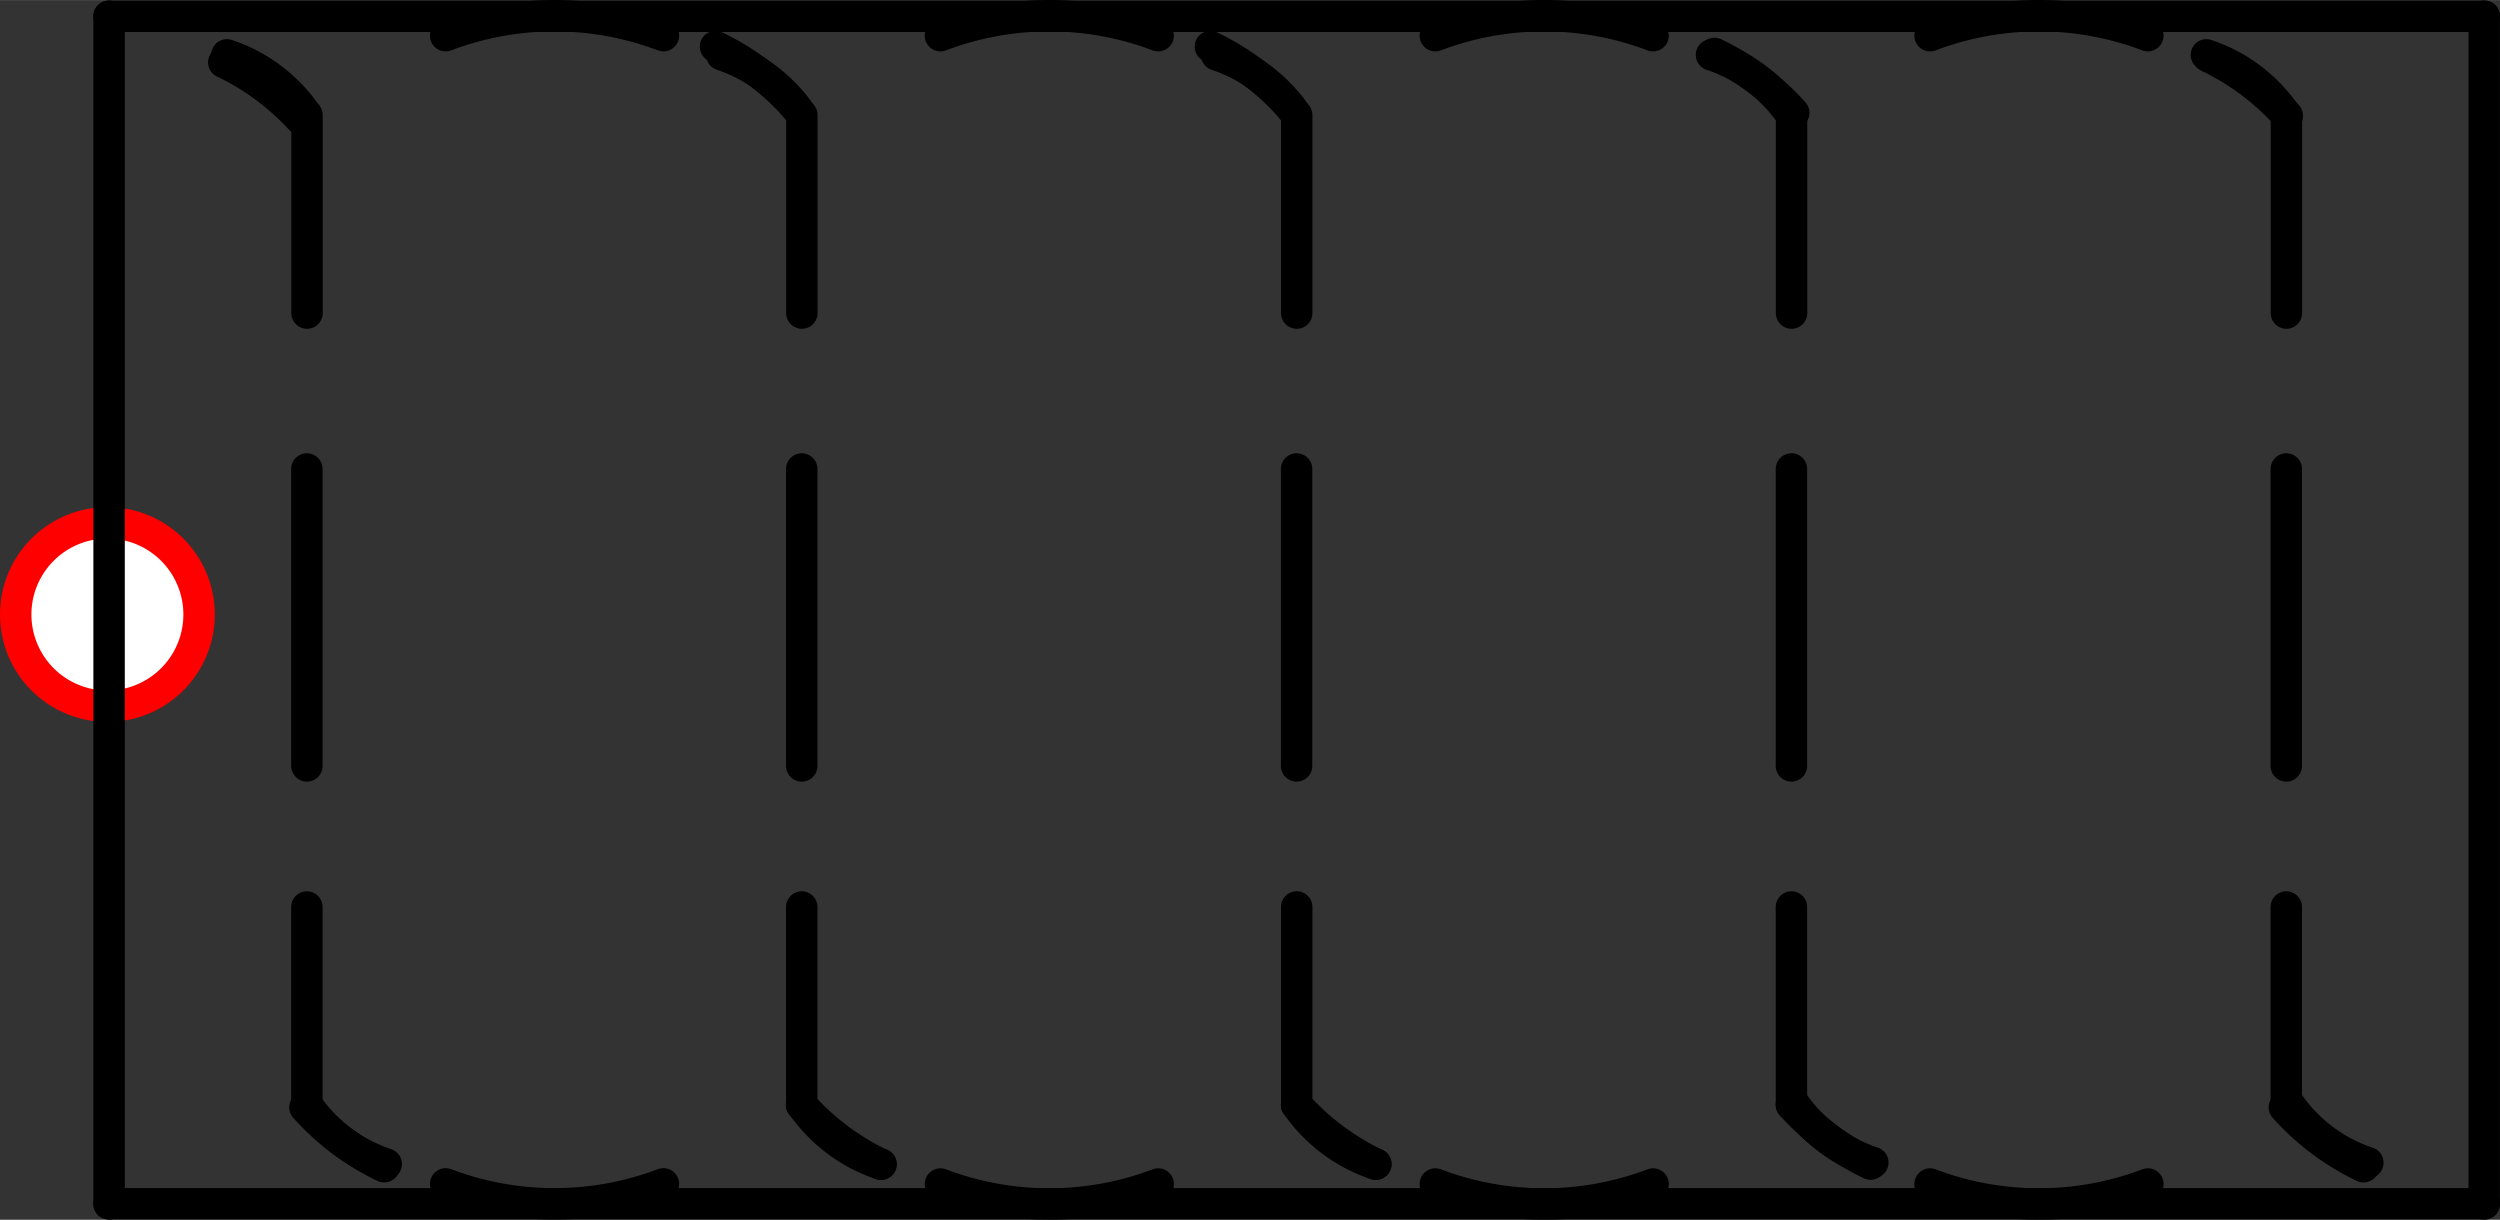 <?xml version="1.0" encoding="UTF-8" standalone="no"?>
<!DOCTYPE svg PUBLIC "-//W3C//DTD SVG 1.1//EN" "http://www.w3.org/Graphics/SVG/1.1/DTD/svg11.dtd">
<!-- Generated by Microsoft Visio, SVG Export PE003A.svg Page-1 -->
<svg xmlns="http://www.w3.org/2000/svg" xmlns:xlink="http://www.w3.org/1999/xlink" xmlns:ev="http://www.w3.org/2001/xml-events"
		xmlns:v="http://schemas.microsoft.com/visio/2003/SVGExtensions/" width="2.486in" height="1.213in"
		viewBox="0 0 179.01 87.335" xml:space="preserve" color-interpolation-filters="sRGB" class="st4">
	<rect x="0" y="0" width="179.01" height="87.335" fill="#333333" stroke="none"/>
	<title>PE003A</title>
	<v:documentProperties v:langID="2057" v:metric="true" v:viewMarkup="false"/>

	<style type="text/css">
	<![CDATA[
		.st1 {fill:#ffffff;stroke:#ff0000;stroke-linecap:round;stroke-linejoin:round;stroke-width:2.25}
		.st2 {stroke:#000000;stroke-linecap:round;stroke-linejoin:round;stroke-width:2.25}
		.st3 {fill:none}
		.st4 {fill:none;fill-rule:evenodd;font-size:12px;overflow:visible;stroke-linecap:square;stroke-miterlimit:3}
	]]>
	</style>

	<g v:mID="0" v:index="1" v:groupContext="foregroundPage">
		<title>Page-1</title>
		<v:pageProperties v:drawingScale="0.0393701" v:pageScale="0.0393701" v:drawingUnits="24" v:shadowOffsetX="8.50394"
				v:shadowOffsetY="-8.50394"/>
		<v:layer v:name="Origo" v:index="0"/>
		<v:layer v:name="Symbol" v:index="1"/>
		<g id="shape1405-1" v:mID="1405" v:groupContext="shape" v:layerMember="0" transform="translate(1.125,-36.773)">
			<title>Circle.1412</title>
			<v:userDefs>
				<v:ud v:nameU="visVersion" v:val="VT0(15):26"/>
				<v:ud v:nameU="visMasterStencil" v:prompt="" v:val="VT4(Basic_M.vssx)"/>
			</v:userDefs>
			<path d="M0 80.77 A6.564 6.564 0 0 1 13.13 80.77 A6.564 6.564 0 1 1 0 80.77 Z" class="st1"/>
		</g>
		<g id="group1422-3" transform="translate(7.806,-1.139)" v:mID="1422" v:groupContext="group" v:layerMember="1">
			<v:userDefs>
				<v:ud v:nameU="SOLSH" v:prompt="" v:val="VT4({13D0FF3B-CF5B-4a46-98AB-14030248EAEF})"/>
				<v:ud v:nameU="DWGEntityType" v:prompt="" v:val="VT4(INSERT)"/>
			</v:userDefs>
			<title>STPE001.2</title>
			<g id="shape1423-4" v:mID="1423" v:groupContext="shape" v:layerMember="1"
					transform="translate(-73.162,55.975) rotate(-90)">
				<title>Sheet.1423</title>
				<v:userDefs>
					<v:ud v:nameU="SOLSH" v:prompt="" v:val="VT4({13D0FF3B-CF5B-4a46-98AB-14030248EAEF})"/>
					<v:ud v:nameU="DWGEntityType" v:prompt="" v:val="VT4(LINE)"/>
					<v:ud v:nameU="DWGOriginalColor" v:prompt="This shapes Original DWG color." v:val="VT4(3)"/>
					<v:ud v:nameU="DWGOriginalLayer" v:prompt="This shapes Original DWG layer." v:val="VT4(26-SYM-035-SP)"/>
				</v:userDefs>
				<path d="M0 87.33 L21.26 87.33" class="st2"/>
			</g>
			<g id="shape1424-7" v:mID="1424" v:groupContext="shape" v:layerMember="1"
					transform="translate(87.335,2.295) rotate(90)">
				<title>Sheet.1424</title>
				<v:userDefs>
					<v:ud v:nameU="SOLSH" v:prompt="" v:val="VT4({13D0FF3B-CF5B-4a46-98AB-14030248EAEF})"/>
					<v:ud v:nameU="DWGEntityType" v:prompt="" v:val="VT4(LINE)"/>
					<v:ud v:nameU="DWGOriginalColor" v:prompt="This shapes Original DWG color." v:val="VT4(3)"/>
					<v:ud v:nameU="DWGOriginalLayer" v:prompt="This shapes Original DWG layer." v:val="VT4(26-SYM-035-SP)"/>
				</v:userDefs>
				<path d="M0 87.33 L85.04 87.33" class="st2"/>
			</g>
			<g id="shape1425-10" v:mID="1425" v:groupContext="shape" v:layerMember="1">
				<title>Sheet.1425</title>
				<v:userDefs>
					<v:ud v:nameU="SOLSH" v:prompt="" v:val="VT4({13D0FF3B-CF5B-4a46-98AB-14030248EAEF})"/>
					<v:ud v:nameU="DWGEntityType" v:prompt="" v:val="VT4(LINE)"/>
					<v:ud v:nameU="DWGOriginalColor" v:prompt="This shapes Original DWG color." v:val="VT4(3)"/>
					<v:ud v:nameU="DWGOriginalLayer" v:prompt="This shapes Original DWG layer." v:val="VT4(26-SYM-035-SP)"/>
				</v:userDefs>
				<path d="M0 87.33 L170.08 87.33" class="st2"/>
			</g>
			<g id="shape1426-13" v:mID="1426" v:groupContext="shape" v:layerMember="1" transform="translate(14.031,-2.653)">
				<title>Sheet.1426</title>
				<v:userDefs>
					<v:ud v:nameU="SOLSH" v:prompt="" v:val="VT4({13D0FF3B-CF5B-4a46-98AB-14030248EAEF})"/>
					<v:ud v:nameU="DWGEntityType" v:prompt="" v:val="VT4(ARC)"/>
					<v:ud v:nameU="DWGOriginalColor" v:prompt="This shapes Original DWG color." v:val="VT4(3)"/>
					<v:ud v:nameU="DWGOriginalLayer" v:prompt="This shapes Original DWG layer." v:val="VT4(26-SYM-035-SP)"/>
				</v:userDefs>
				<path d="M0 83.08 A18.068 18.068 -180 0 0 5.67 87.33 L0 83.08 Z" class="st3"/>
				<path d="M0 83.08 A18.068 18.068 -180 0 0 5.67 87.33" class="st2"/>
			</g>
			<g id="shape1427-16" v:mID="1427" v:groupContext="shape" v:layerMember="1"
					transform="translate(-37.728,55.975) rotate(-90)">
				<title>Sheet.1427</title>
				<v:userDefs>
					<v:ud v:nameU="SOLSH" v:prompt="" v:val="VT4({13D0FF3B-CF5B-4a46-98AB-14030248EAEF})"/>
					<v:ud v:nameU="DWGEntityType" v:prompt="" v:val="VT4(LINE)"/>
					<v:ud v:nameU="DWGOriginalColor" v:prompt="This shapes Original DWG color." v:val="VT4(3)"/>
					<v:ud v:nameU="DWGOriginalLayer" v:prompt="This shapes Original DWG layer." v:val="VT4(26-SYM-035-SP)"/>
				</v:userDefs>
				<path d="M0 87.33 L21.26 87.33" class="st2"/>
			</g>
			<g id="shape1428-19" v:mID="1428" v:groupContext="shape" v:layerMember="1"
					transform="translate(-2.295,55.975) rotate(-90)">
				<title>Sheet.1428</title>
				<v:userDefs>
					<v:ud v:nameU="SOLSH" v:prompt="" v:val="VT4({13D0FF3B-CF5B-4a46-98AB-14030248EAEF})"/>
					<v:ud v:nameU="DWGEntityType" v:prompt="" v:val="VT4(LINE)"/>
					<v:ud v:nameU="DWGOriginalColor" v:prompt="This shapes Original DWG color." v:val="VT4(3)"/>
					<v:ud v:nameU="DWGOriginalLayer" v:prompt="This shapes Original DWG layer." v:val="VT4(26-SYM-035-SP)"/>
				</v:userDefs>
				<path d="M0 87.33 L21.26 87.33" class="st2"/>
			</g>
			<g id="shape1429-22" v:mID="1429" v:groupContext="shape" v:layerMember="1"
					transform="translate(172.374,66.075) rotate(90)">
				<title>Sheet.1429</title>
				<v:userDefs>
					<v:ud v:nameU="SOLSH" v:prompt="" v:val="VT4({13D0FF3B-CF5B-4a46-98AB-14030248EAEF})"/>
					<v:ud v:nameU="DWGEntityType" v:prompt="" v:val="VT4(LINE)"/>
					<v:ud v:nameU="DWGOriginalColor" v:prompt="This shapes Original DWG color." v:val="VT4(3)"/>
					<v:ud v:nameU="DWGOriginalLayer" v:prompt="This shapes Original DWG layer." v:val="VT4(26-SYM-035-SP)"/>
				</v:userDefs>
				<path d="M0 87.33 L14.17 87.33" class="st2"/>
			</g>
			<g id="shape1430-25" v:mID="1430" v:groupContext="shape" v:layerMember="1"
					transform="translate(-37.728,80.248) rotate(-90)">
				<title>Sheet.1430</title>
				<v:userDefs>
					<v:ud v:nameU="SOLSH" v:prompt="" v:val="VT4({13D0FF3B-CF5B-4a46-98AB-14030248EAEF})"/>
					<v:ud v:nameU="DWGEntityType" v:prompt="" v:val="VT4(LINE)"/>
					<v:ud v:nameU="DWGOriginalColor" v:prompt="This shapes Original DWG color." v:val="VT4(3)"/>
					<v:ud v:nameU="DWGOriginalLayer" v:prompt="This shapes Original DWG layer." v:val="VT4(26-SYM-035-SP)"/>
				</v:userDefs>
				<path d="M0 87.33 L14.17 87.33" class="st2"/>
			</g>
			<g id="shape1431-28" v:mID="1431" v:groupContext="shape" v:layerMember="1" transform="translate(49.664,-78.017)">
				<title>Sheet.1431</title>
				<v:userDefs>
					<v:ud v:nameU="SOLSH" v:prompt="" v:val="VT4({13D0FF3B-CF5B-4a46-98AB-14030248EAEF})"/>
					<v:ud v:nameU="DWGEntityType" v:prompt="" v:val="VT4(ARC)"/>
					<v:ud v:nameU="DWGOriginalColor" v:prompt="This shapes Original DWG color." v:val="VT4(3)"/>
					<v:ud v:nameU="DWGOriginalLayer" v:prompt="This shapes Original DWG layer." v:val="VT4(26-SYM-035-SP)"/>
				</v:userDefs>
				<path d="M70.75 87.33 A11.205 11.205 -180 0 0 65.08 83.08 L70.75 87.33 Z" class="st3"/>
				<path d="M70.75 87.33 A11.205 11.205 -180 0 0 65.08 83.08" class="st2"/>
			</g>
			<g id="shape1432-31" v:mID="1432" v:groupContext="shape" v:layerMember="1"
					transform="translate(170.079,89.63) rotate(180)">
				<title>Sheet.1432</title>
				<v:userDefs>
					<v:ud v:nameU="SOLSH" v:prompt="" v:val="VT4({13D0FF3B-CF5B-4a46-98AB-14030248EAEF})"/>
					<v:ud v:nameU="DWGEntityType" v:prompt="" v:val="VT4(LINE)"/>
					<v:ud v:nameU="DWGOriginalColor" v:prompt="This shapes Original DWG color." v:val="VT4(3)"/>
					<v:ud v:nameU="DWGOriginalLayer" v:prompt="This shapes Original DWG layer." v:val="VT4(26-SYM-035-SP)"/>
				</v:userDefs>
				<path d="M0 87.33 L170.08 87.33" class="st2"/>
			</g>
			<g id="shape1433-34" v:mID="1433" v:groupContext="shape" v:layerMember="1" transform="translate(14.232,-78.017)">
				<title>Sheet.1433</title>
				<v:userDefs>
					<v:ud v:nameU="SOLSH" v:prompt="" v:val="VT4({13D0FF3B-CF5B-4a46-98AB-14030248EAEF})"/>
					<v:ud v:nameU="DWGEntityType" v:prompt="" v:val="VT4(ARC)"/>
					<v:ud v:nameU="DWGOriginalColor" v:prompt="This shapes Original DWG color." v:val="VT4(3)"/>
					<v:ud v:nameU="DWGOriginalLayer" v:prompt="This shapes Original DWG layer." v:val="VT4(26-SYM-035-SP)"/>
				</v:userDefs>
				<path d="M141.61 87.33 A11.205 11.205 -180 0 0 135.95 83.08 L141.61 87.33 Z" class="st3"/>
				<path d="M141.61 87.33 A11.205 11.205 -180 0 0 135.95 83.08" class="st2"/>
			</g>
			<g id="shape1434-37" v:mID="1434" v:groupContext="shape" v:layerMember="1" transform="translate(43.427,-78.61)">
				<title>Sheet.1434</title>
				<v:userDefs>
					<v:ud v:nameU="SOLSH" v:prompt="" v:val="VT4({13D0FF3B-CF5B-4a46-98AB-14030248EAEF})"/>
					<v:ud v:nameU="DWGEntityType" v:prompt="" v:val="VT4(ARC)"/>
					<v:ud v:nameU="DWGOriginalColor" v:prompt="This shapes Original DWG color." v:val="VT4(3)"/>
					<v:ud v:nameU="DWGOriginalLayer" v:prompt="This shapes Original DWG layer." v:val="VT4(26-SYM-035-SP)"/>
				</v:userDefs>
				<path d="M5.67 87.33 A18.068 18.068 -180 0 0 0 83.08 L5.67 87.33 Z" class="st3"/>
				<path d="M5.67 87.33 A18.068 18.068 -180 0 0 0 83.08" class="st2"/>
			</g>
			<g id="shape1435-40" v:mID="1435" v:groupContext="shape" v:layerMember="1"
					transform="translate(136.941,9.382) rotate(90)">
				<title>Sheet.1435</title>
				<v:userDefs>
					<v:ud v:nameU="SOLSH" v:prompt="" v:val="VT4({13D0FF3B-CF5B-4a46-98AB-14030248EAEF})"/>
					<v:ud v:nameU="DWGEntityType" v:prompt="" v:val="VT4(LINE)"/>
					<v:ud v:nameU="DWGOriginalColor" v:prompt="This shapes Original DWG color." v:val="VT4(3)"/>
					<v:ud v:nameU="DWGOriginalLayer" v:prompt="This shapes Original DWG layer." v:val="VT4(26-SYM-035-SP)"/>
				</v:userDefs>
				<path d="M0 87.33 L14.17 87.33" class="st2"/>
			</g>
			<g id="shape1436-43" v:mID="1436" v:groupContext="shape" v:layerMember="1" transform="translate(24.087,-83.642)">
				<title>Sheet.1436</title>
				<v:userDefs>
					<v:ud v:nameU="SOLSH" v:prompt="" v:val="VT4({13D0FF3B-CF5B-4a46-98AB-14030248EAEF})"/>
					<v:ud v:nameU="DWGEntityType" v:prompt="" v:val="VT4(ARC)"/>
					<v:ud v:nameU="DWGOriginalColor" v:prompt="This shapes Original DWG color." v:val="VT4(3)"/>
					<v:ud v:nameU="DWGOriginalLayer" v:prompt="This shapes Original DWG layer." v:val="VT4(26-SYM-035-SP)"/>
				</v:userDefs>
				<path d="M121.9 87.33 A21.98 21.98 -180 0 0 106.31 87.33 L121.9 87.33 Z" class="st3"/>
				<path d="M121.9 87.33 A21.98 21.98 -180 0 0 106.31 87.33" class="st2"/>
			</g>
			<g id="shape1437-46" v:mID="1437" v:groupContext="shape" v:layerMember="1"
					transform="translate(82.744,87.335) rotate(-90)">
				<title>Sheet.1437</title>
				<v:userDefs>
					<v:ud v:nameU="SOLSH" v:prompt="" v:val="VT4({13D0FF3B-CF5B-4a46-98AB-14030248EAEF})"/>
					<v:ud v:nameU="DWGEntityType" v:prompt="" v:val="VT4(LINE)"/>
					<v:ud v:nameU="DWGOriginalColor" v:prompt="This shapes Original DWG color." v:val="VT4(3)"/>
					<v:ud v:nameU="DWGOriginalLayer" v:prompt="This shapes Original DWG layer." v:val="VT4(26-SYM-035-SP)"/>
				</v:userDefs>
				<path d="M0 87.33 L85.04 87.33" class="st2"/>
			</g>
			<g id="shape1438-49" v:mID="1438" v:groupContext="shape" v:layerMember="1"
					transform="translate(68.571,55.975) rotate(-90)">
				<title>Sheet.1438</title>
				<v:userDefs>
					<v:ud v:nameU="SOLSH" v:prompt="" v:val="VT4({13D0FF3B-CF5B-4a46-98AB-14030248EAEF})"/>
					<v:ud v:nameU="DWGEntityType" v:prompt="" v:val="VT4(LINE)"/>
					<v:ud v:nameU="DWGOriginalColor" v:prompt="This shapes Original DWG color." v:val="VT4(3)"/>
					<v:ud v:nameU="DWGOriginalLayer" v:prompt="This shapes Original DWG layer." v:val="VT4(26-SYM-035-SP)"/>
				</v:userDefs>
				<path d="M0 87.33 L21.26 87.33" class="st2"/>
			</g>
			<g id="shape1439-52" v:mID="1439" v:groupContext="shape" v:layerMember="1" transform="translate(155.964,-78.017)">
				<title>Sheet.1439</title>
				<v:userDefs>
					<v:ud v:nameU="SOLSH" v:prompt="" v:val="VT4({13D0FF3B-CF5B-4a46-98AB-14030248EAEF})"/>
					<v:ud v:nameU="DWGEntityType" v:prompt="" v:val="VT4(ARC)"/>
					<v:ud v:nameU="DWGOriginalColor" v:prompt="This shapes Original DWG color." v:val="VT4(3)"/>
					<v:ud v:nameU="DWGOriginalLayer" v:prompt="This shapes Original DWG layer." v:val="VT4(26-SYM-035-SP)"/>
				</v:userDefs>
				<path d="M-141.85 87.33 A11.205 11.205 -180 0 0 -147.52 83.08 L-141.85 87.33 Z" class="st3"/>
				<path d="M-141.85 87.33 A11.205 11.205 -180 0 0 -147.52 83.08" class="st2"/>
			</g>
			<g id="shape1440-55" v:mID="1440" v:groupContext="shape" v:layerMember="1"
					transform="translate(207.807,9.382) rotate(90)">
				<title>Sheet.1440</title>
				<v:userDefs>
					<v:ud v:nameU="SOLSH" v:prompt="" v:val="VT4({13D0FF3B-CF5B-4a46-98AB-14030248EAEF})"/>
					<v:ud v:nameU="DWGEntityType" v:prompt="" v:val="VT4(LINE)"/>
					<v:ud v:nameU="DWGOriginalColor" v:prompt="This shapes Original DWG color." v:val="VT4(3)"/>
					<v:ud v:nameU="DWGOriginalLayer" v:prompt="This shapes Original DWG layer." v:val="VT4(26-SYM-035-SP)"/>
				</v:userDefs>
				<path d="M0 87.33 L14.17 87.33" class="st2"/>
			</g>
			<g id="shape1441-58" v:mID="1441" v:groupContext="shape" v:layerMember="1"
					transform="translate(33.138,55.975) rotate(-90)">
				<title>Sheet.1441</title>
				<v:userDefs>
					<v:ud v:nameU="SOLSH" v:prompt="" v:val="VT4({13D0FF3B-CF5B-4a46-98AB-14030248EAEF})"/>
					<v:ud v:nameU="DWGEntityType" v:prompt="" v:val="VT4(LINE)"/>
					<v:ud v:nameU="DWGOriginalColor" v:prompt="This shapes Original DWG color." v:val="VT4(3)"/>
					<v:ud v:nameU="DWGOriginalLayer" v:prompt="This shapes Original DWG layer." v:val="VT4(26-SYM-035-SP)"/>
				</v:userDefs>
				<path d="M0 87.33 L21.26 87.33" class="st2"/>
			</g>
			<g id="shape1442-61" v:mID="1442" v:groupContext="shape" v:layerMember="1" transform="translate(114.796,-2.832)">
				<title>Sheet.1442</title>
				<v:userDefs>
					<v:ud v:nameU="SOLSH" v:prompt="" v:val="VT4({13D0FF3B-CF5B-4a46-98AB-14030248EAEF})"/>
					<v:ud v:nameU="DWGEntityType" v:prompt="" v:val="VT4(ARC)"/>
					<v:ud v:nameU="DWGOriginalColor" v:prompt="This shapes Original DWG color." v:val="VT4(3)"/>
					<v:ud v:nameU="DWGOriginalLayer" v:prompt="This shapes Original DWG layer." v:val="VT4(26-SYM-035-SP)"/>
				</v:userDefs>
				<path d="M-65.18 83.08 A11.205 11.205 -180 0 0 -59.51 87.33 L-65.18 83.08 Z" class="st3"/>
				<path d="M-65.18 83.08 A11.205 11.205 -180 0 0 -59.51 87.33" class="st2"/>
			</g>
			<g id="shape1443-64" v:mID="1443" v:groupContext="shape" v:layerMember="1" transform="translate(150.229,-2.843)">
				<title>Sheet.1443</title>
				<v:userDefs>
					<v:ud v:nameU="SOLSH" v:prompt="" v:val="VT4({13D0FF3B-CF5B-4a46-98AB-14030248EAEF})"/>
					<v:ud v:nameU="DWGEntityType" v:prompt="" v:val="VT4(ARC)"/>
					<v:ud v:nameU="DWGOriginalColor" v:prompt="This shapes Original DWG color." v:val="VT4(3)"/>
					<v:ud v:nameU="DWGOriginalLayer" v:prompt="This shapes Original DWG layer." v:val="VT4(26-SYM-035-SP)"/>
				</v:userDefs>
				<path d="M-136.05 83.08 A11.205 11.205 -180 0 0 -130.38 87.33 L-136.05 83.08 Z" class="st3"/>
				<path d="M-136.05 83.08 A11.205 11.205 -180 0 0 -130.38 87.33" class="st2"/>
			</g>
			<g id="shape1444-67" v:mID="1444" v:groupContext="shape" v:layerMember="1" transform="translate(155.764,-2.653)">
				<title>Sheet.1444</title>
				<v:userDefs>
					<v:ud v:nameU="SOLSH" v:prompt="" v:val="VT4({13D0FF3B-CF5B-4a46-98AB-14030248EAEF})"/>
					<v:ud v:nameU="DWGEntityType" v:prompt="" v:val="VT4(ARC)"/>
					<v:ud v:nameU="DWGOriginalColor" v:prompt="This shapes Original DWG color." v:val="VT4(3)"/>
					<v:ud v:nameU="DWGOriginalLayer" v:prompt="This shapes Original DWG layer." v:val="VT4(26-SYM-035-SP)"/>
				</v:userDefs>
				<path d="M0 83.08 A18.068 18.068 -180 0 0 5.67 87.33 L0 83.08 Z" class="st3"/>
				<path d="M0 83.08 A18.068 18.068 -180 0 0 5.67 87.33" class="st2"/>
			</g>
			<g id="shape1445-70" v:mID="1445" v:groupContext="shape" v:layerMember="1"
					transform="translate(68.571,80.248) rotate(-90)">
				<title>Sheet.1445</title>
				<v:userDefs>
					<v:ud v:nameU="SOLSH" v:prompt="" v:val="VT4({13D0FF3B-CF5B-4a46-98AB-14030248EAEF})"/>
					<v:ud v:nameU="DWGEntityType" v:prompt="" v:val="VT4(LINE)"/>
					<v:ud v:nameU="DWGOriginalColor" v:prompt="This shapes Original DWG color." v:val="VT4(3)"/>
					<v:ud v:nameU="DWGOriginalLayer" v:prompt="This shapes Original DWG layer." v:val="VT4(26-SYM-035-SP)"/>
				</v:userDefs>
				<path d="M0 87.33 L14.17 87.33" class="st2"/>
			</g>
			<g id="shape1446-73" v:mID="1446" v:groupContext="shape" v:layerMember="1" transform="translate(150.306,-77.895)">
				<title>Sheet.1446</title>
				<v:userDefs>
					<v:ud v:nameU="SOLSH" v:prompt="" v:val="VT4({13D0FF3B-CF5B-4a46-98AB-14030248EAEF})"/>
					<v:ud v:nameU="DWGEntityType" v:prompt="" v:val="VT4(ARC)"/>
					<v:ud v:nameU="DWGOriginalColor" v:prompt="This shapes Original DWG color." v:val="VT4(3)"/>
					<v:ud v:nameU="DWGOriginalLayer" v:prompt="This shapes Original DWG layer." v:val="VT4(26-SYM-035-SP)"/>
				</v:userDefs>
				<path d="M5.67 87.33 A18.068 18.068 -180 0 0 0 83.08 L5.67 87.33 Z" class="st3"/>
				<path d="M5.67 87.33 A18.068 18.068 -180 0 0 0 83.08" class="st2"/>
			</g>
			<g id="shape1447-76" v:mID="1447" v:groupContext="shape" v:layerMember="1" transform="translate(130.386,-83.642)">
				<title>Sheet.1447</title>
				<v:userDefs>
					<v:ud v:nameU="SOLSH" v:prompt="" v:val="VT4({13D0FF3B-CF5B-4a46-98AB-14030248EAEF})"/>
					<v:ud v:nameU="DWGEntityType" v:prompt="" v:val="VT4(ARC)"/>
					<v:ud v:nameU="DWGOriginalColor" v:prompt="This shapes Original DWG color." v:val="VT4(3)"/>
					<v:ud v:nameU="DWGOriginalLayer" v:prompt="This shapes Original DWG layer." v:val="VT4(26-SYM-035-SP)"/>
				</v:userDefs>
				<path d="M-90.69 87.33 A21.98 21.98 -180 0 0 -106.28 87.33 L-90.69 87.33 Z" class="st3"/>
				<path d="M-90.69 87.33 A21.98 21.98 -180 0 0 -106.28 87.33" class="st2"/>
			</g>
			<g id="shape1448-79" v:mID="1448" v:groupContext="shape" v:layerMember="1" transform="translate(114.963,-78.118)">
				<title>Sheet.1448</title>
				<v:userDefs>
					<v:ud v:nameU="SOLSH" v:prompt="" v:val="VT4({13D0FF3B-CF5B-4a46-98AB-14030248EAEF})"/>
					<v:ud v:nameU="DWGEntityType" v:prompt="" v:val="VT4(ARC)"/>
					<v:ud v:nameU="DWGOriginalColor" v:prompt="This shapes Original DWG color." v:val="VT4(3)"/>
					<v:ud v:nameU="DWGOriginalLayer" v:prompt="This shapes Original DWG layer." v:val="VT4(26-SYM-035-SP)"/>
				</v:userDefs>
				<path d="M5.67 87.33 A18.068 18.068 -180 0 0 0 83.08 L5.67 87.33 Z" class="st3"/>
				<path d="M5.67 87.33 A18.068 18.068 -180 0 0 0 83.08" class="st2"/>
			</g>
			<g id="shape1449-82" v:mID="1449" v:groupContext="shape" v:layerMember="1" transform="translate(94.953,-83.642)">
				<title>Sheet.1449</title>
				<v:userDefs>
					<v:ud v:nameU="SOLSH" v:prompt="" v:val="VT4({13D0FF3B-CF5B-4a46-98AB-14030248EAEF})"/>
					<v:ud v:nameU="DWGEntityType" v:prompt="" v:val="VT4(ARC)"/>
					<v:ud v:nameU="DWGOriginalColor" v:prompt="This shapes Original DWG color." v:val="VT4(3)"/>
					<v:ud v:nameU="DWGOriginalLayer" v:prompt="This shapes Original DWG layer." v:val="VT4(26-SYM-035-SP)"/>
				</v:userDefs>
				<path d="M-19.83 87.33 A21.98 21.98 -180 0 0 -35.42 87.33 L-19.83 87.33 Z" class="st3"/>
				<path d="M-19.83 87.33 A21.98 21.98 -180 0 0 -35.42 87.33" class="st2"/>
			</g>
			<g id="shape1450-85" v:mID="1450" v:groupContext="shape" v:layerMember="1" transform="translate(120.531,-78.017)">
				<title>Sheet.1450</title>
				<v:userDefs>
					<v:ud v:nameU="SOLSH" v:prompt="" v:val="VT4({13D0FF3B-CF5B-4a46-98AB-14030248EAEF})"/>
					<v:ud v:nameU="DWGEntityType" v:prompt="" v:val="VT4(ARC)"/>
					<v:ud v:nameU="DWGOriginalColor" v:prompt="This shapes Original DWG color." v:val="VT4(3)"/>
					<v:ud v:nameU="DWGOriginalLayer" v:prompt="This shapes Original DWG layer." v:val="VT4(26-SYM-035-SP)"/>
				</v:userDefs>
				<path d="M-70.98 87.33 A11.205 11.205 -180 0 0 -76.65 83.08 L-70.98 87.33 Z" class="st3"/>
				<path d="M-70.98 87.33 A11.205 11.205 -180 0 0 -76.65 83.08" class="st2"/>
			</g>
			<g id="shape1451-88" v:mID="1451" v:groupContext="shape" v:layerMember="1"
					transform="translate(172.374,9.382) rotate(90)">
				<title>Sheet.1451</title>
				<v:userDefs>
					<v:ud v:nameU="SOLSH" v:prompt="" v:val="VT4({13D0FF3B-CF5B-4a46-98AB-14030248EAEF})"/>
					<v:ud v:nameU="DWGEntityType" v:prompt="" v:val="VT4(LINE)"/>
					<v:ud v:nameU="DWGOriginalColor" v:prompt="This shapes Original DWG color." v:val="VT4(3)"/>
					<v:ud v:nameU="DWGOriginalLayer" v:prompt="This shapes Original DWG layer." v:val="VT4(26-SYM-035-SP)"/>
				</v:userDefs>
				<path d="M0 87.33 L14.17 87.33" class="st2"/>
			</g>
			<g id="shape1452-91" v:mID="1452" v:groupContext="shape" v:layerMember="1" transform="translate(59.52,-83.642)">
				<title>Sheet.1452</title>
				<v:userDefs>
					<v:ud v:nameU="SOLSH" v:prompt="" v:val="VT4({13D0FF3B-CF5B-4a46-98AB-14030248EAEF})"/>
					<v:ud v:nameU="DWGEntityType" v:prompt="" v:val="VT4(ARC)"/>
					<v:ud v:nameU="DWGOriginalColor" v:prompt="This shapes Original DWG color." v:val="VT4(3)"/>
					<v:ud v:nameU="DWGOriginalLayer" v:prompt="This shapes Original DWG layer." v:val="VT4(26-SYM-035-SP)"/>
				</v:userDefs>
				<path d="M51.04 87.33 A21.98 21.98 -180 0 0 35.45 87.33 L51.04 87.33 Z" class="st3"/>
				<path d="M51.04 87.33 A21.98 21.98 -180 0 0 35.45 87.33" class="st2"/>
			</g>
			<g id="shape1453-94" v:mID="1453" v:groupContext="shape" v:layerMember="1"
					transform="translate(33.138,80.248) rotate(-90)">
				<title>Sheet.1453</title>
				<v:userDefs>
					<v:ud v:nameU="SOLSH" v:prompt="" v:val="VT4({13D0FF3B-CF5B-4a46-98AB-14030248EAEF})"/>
					<v:ud v:nameU="DWGEntityType" v:prompt="" v:val="VT4(LINE)"/>
					<v:ud v:nameU="DWGOriginalColor" v:prompt="This shapes Original DWG color." v:val="VT4(3)"/>
					<v:ud v:nameU="DWGOriginalLayer" v:prompt="This shapes Original DWG layer." v:val="VT4(26-SYM-035-SP)"/>
				</v:userDefs>
				<path d="M0 87.33 L14.17 87.33" class="st2"/>
			</g>
			<g id="shape1454-97" v:mID="1454" v:groupContext="shape" v:layerMember="1" transform="translate(130.386,-1.426)">
				<title>Sheet.1454</title>
				<v:userDefs>
					<v:ud v:nameU="SOLSH" v:prompt="" v:val="VT4({13D0FF3B-CF5B-4a46-98AB-14030248EAEF})"/>
					<v:ud v:nameU="DWGEntityType" v:prompt="" v:val="VT4(ARC)"/>
					<v:ud v:nameU="DWGOriginalColor" v:prompt="This shapes Original DWG color." v:val="VT4(3)"/>
					<v:ud v:nameU="DWGOriginalLayer" v:prompt="This shapes Original DWG layer." v:val="VT4(26-SYM-035-SP)"/>
				</v:userDefs>
				<path d="M-106.28 87.33 A21.98 21.98 -180 0 0 -90.69 87.33 L-106.28 87.33 Z" class="st3"/>
				<path d="M-106.28 87.33 A21.98 21.98 -180 0 0 -90.69 87.33" class="st2"/>
			</g>
			<g id="shape1455-100" v:mID="1455" v:groupContext="shape" v:layerMember="1" transform="translate(120.464,-2.843)">
				<title>Sheet.1455</title>
				<v:userDefs>
					<v:ud v:nameU="SOLSH" v:prompt="" v:val="VT4({13D0FF3B-CF5B-4a46-98AB-14030248EAEF})"/>
					<v:ud v:nameU="DWGEntityType" v:prompt="" v:val="VT4(ARC)"/>
					<v:ud v:nameU="DWGOriginalColor" v:prompt="This shapes Original DWG color." v:val="VT4(3)"/>
					<v:ud v:nameU="DWGOriginalLayer" v:prompt="This shapes Original DWG layer." v:val="VT4(26-SYM-035-SP)"/>
				</v:userDefs>
				<path d="M0 83.08 A18.068 18.068 -180 0 0 5.67 87.33 L0 83.08 Z" class="st3"/>
				<path d="M0 83.08 A18.068 18.068 -180 0 0 5.67 87.33" class="st2"/>
			</g>
			<g id="shape1456-103" v:mID="1456" v:groupContext="shape" v:layerMember="1"
					transform="translate(243.24,9.382) rotate(90)">
				<title>Sheet.1456</title>
				<v:userDefs>
					<v:ud v:nameU="SOLSH" v:prompt="" v:val="VT4({13D0FF3B-CF5B-4a46-98AB-14030248EAEF})"/>
					<v:ud v:nameU="DWGEntityType" v:prompt="" v:val="VT4(LINE)"/>
					<v:ud v:nameU="DWGOriginalColor" v:prompt="This shapes Original DWG color." v:val="VT4(3)"/>
					<v:ud v:nameU="DWGOriginalLayer" v:prompt="This shapes Original DWG layer." v:val="VT4(26-SYM-035-SP)"/>
				</v:userDefs>
				<path d="M0 87.33 L14.17 87.33" class="st2"/>
			</g>
			<g id="shape1457-106" v:mID="1457" v:groupContext="shape" v:layerMember="1" transform="translate(94.953,-1.415)">
				<title>Sheet.1457</title>
				<v:userDefs>
					<v:ud v:nameU="SOLSH" v:prompt="" v:val="VT4({13D0FF3B-CF5B-4a46-98AB-14030248EAEF})"/>
					<v:ud v:nameU="DWGEntityType" v:prompt="" v:val="VT4(ARC)"/>
					<v:ud v:nameU="DWGOriginalColor" v:prompt="This shapes Original DWG color." v:val="VT4(3)"/>
					<v:ud v:nameU="DWGOriginalLayer" v:prompt="This shapes Original DWG layer." v:val="VT4(26-SYM-035-SP)"/>
				</v:userDefs>
				<path d="M-35.42 87.33 A21.98 21.98 -180 0 0 -19.83 87.33 L-35.42 87.33 Z" class="st3"/>
				<path d="M-35.42 87.33 A21.98 21.98 -180 0 0 -19.83 87.33" class="st2"/>
			</g>
			<g id="shape1458-109" v:mID="1458" v:groupContext="shape" v:layerMember="1" transform="translate(24.087,-1.415)">
				<title>Sheet.1458</title>
				<v:userDefs>
					<v:ud v:nameU="SOLSH" v:prompt="" v:val="VT4({13D0FF3B-CF5B-4a46-98AB-14030248EAEF})"/>
					<v:ud v:nameU="DWGEntityType" v:prompt="" v:val="VT4(ARC)"/>
					<v:ud v:nameU="DWGOriginalColor" v:prompt="This shapes Original DWG color." v:val="VT4(3)"/>
					<v:ud v:nameU="DWGOriginalLayer" v:prompt="This shapes Original DWG layer." v:val="VT4(26-SYM-035-SP)"/>
				</v:userDefs>
				<path d="M106.31 87.33 A21.98 21.98 -180 0 0 121.9 87.33 L106.31 87.33 Z" class="st3"/>
				<path d="M106.31 87.33 A21.98 21.98 -180 0 0 121.9 87.33" class="st2"/>
			</g>
			<g id="shape1459-112" v:mID="1459" v:groupContext="shape" v:layerMember="1" transform="translate(43.785,-2.955)">
				<title>Sheet.1459</title>
				<v:userDefs>
					<v:ud v:nameU="SOLSH" v:prompt="" v:val="VT4({13D0FF3B-CF5B-4a46-98AB-14030248EAEF})"/>
					<v:ud v:nameU="DWGEntityType" v:prompt="" v:val="VT4(ARC)"/>
					<v:ud v:nameU="DWGOriginalColor" v:prompt="This shapes Original DWG color." v:val="VT4(3)"/>
					<v:ud v:nameU="DWGOriginalLayer" v:prompt="This shapes Original DWG layer." v:val="VT4(26-SYM-035-SP)"/>
				</v:userDefs>
				<path d="M76.84 83.08 A11.205 11.205 -180 0 0 82.51 87.33 L76.84 83.08 Z" class="st3"/>
				<path d="M76.84 83.08 A11.205 11.205 -180 0 0 82.51 87.33" class="st2"/>
			</g>
			<g id="shape1460-115" v:mID="1460" v:groupContext="shape" v:layerMember="1" transform="translate(59.52,-1.415)">
				<title>Sheet.1460</title>
				<v:userDefs>
					<v:ud v:nameU="SOLSH" v:prompt="" v:val="VT4({13D0FF3B-CF5B-4a46-98AB-14030248EAEF})"/>
					<v:ud v:nameU="DWGEntityType" v:prompt="" v:val="VT4(ARC)"/>
					<v:ud v:nameU="DWGOriginalColor" v:prompt="This shapes Original DWG color." v:val="VT4(3)"/>
					<v:ud v:nameU="DWGOriginalLayer" v:prompt="This shapes Original DWG layer." v:val="VT4(26-SYM-035-SP)"/>
				</v:userDefs>
				<path d="M35.45 87.33 A21.98 21.98 -180 0 0 51.04 87.33 L35.45 87.33 Z" class="st3"/>
				<path d="M35.45 87.33 A21.98 21.98 -180 0 0 51.04 87.33" class="st2"/>
			</g>
			<g id="shape1461-118" v:mID="1461" v:groupContext="shape" v:layerMember="1" transform="translate(8.217,-77.482)">
				<title>Sheet.1461</title>
				<v:userDefs>
					<v:ud v:nameU="SOLSH" v:prompt="" v:val="VT4({13D0FF3B-CF5B-4a46-98AB-14030248EAEF})"/>
					<v:ud v:nameU="DWGEntityType" v:prompt="" v:val="VT4(ARC)"/>
					<v:ud v:nameU="DWGOriginalColor" v:prompt="This shapes Original DWG color." v:val="VT4(3)"/>
					<v:ud v:nameU="DWGOriginalLayer" v:prompt="This shapes Original DWG layer." v:val="VT4(26-SYM-035-SP)"/>
				</v:userDefs>
				<path d="M5.67 87.33 A18.068 18.068 -180 0 0 0 83.08 L5.67 87.33 Z" class="st3"/>
				<path d="M5.67 87.33 A18.068 18.068 -180 0 0 0 83.08" class="st2"/>
			</g>
			<g id="shape1462-121" v:mID="1462" v:groupContext="shape" v:layerMember="1"
					transform="translate(101.508,9.382) rotate(90)">
				<title>Sheet.1462</title>
				<v:userDefs>
					<v:ud v:nameU="SOLSH" v:prompt="" v:val="VT4({13D0FF3B-CF5B-4a46-98AB-14030248EAEF})"/>
					<v:ud v:nameU="DWGEntityType" v:prompt="" v:val="VT4(LINE)"/>
					<v:ud v:nameU="DWGOriginalColor" v:prompt="This shapes Original DWG color." v:val="VT4(3)"/>
					<v:ud v:nameU="DWGOriginalLayer" v:prompt="This shapes Original DWG layer." v:val="VT4(26-SYM-035-SP)"/>
				</v:userDefs>
				<path d="M0 87.33 L14.17 87.33" class="st2"/>
			</g>
			<g id="shape1463-124" v:mID="1463" v:groupContext="shape" v:layerMember="1" transform="translate(49.587,-2.832)">
				<title>Sheet.1463</title>
				<v:userDefs>
					<v:ud v:nameU="SOLSH" v:prompt="" v:val="VT4({13D0FF3B-CF5B-4a46-98AB-14030248EAEF})"/>
					<v:ud v:nameU="DWGEntityType" v:prompt="" v:val="VT4(ARC)"/>
					<v:ud v:nameU="DWGOriginalColor" v:prompt="This shapes Original DWG color." v:val="VT4(3)"/>
					<v:ud v:nameU="DWGOriginalLayer" v:prompt="This shapes Original DWG layer." v:val="VT4(26-SYM-035-SP)"/>
				</v:userDefs>
				<path d="M0 83.08 A18.068 18.068 -180 0 0 5.67 87.33 L0 83.08 Z" class="st3"/>
				<path d="M0 83.08 A18.068 18.068 -180 0 0 5.67 87.33" class="st2"/>
			</g>
			<g id="shape1464-127" v:mID="1464" v:groupContext="shape" v:layerMember="1"
					transform="translate(-73.162,80.248) rotate(-90)">
				<title>Sheet.1464</title>
				<v:userDefs>
					<v:ud v:nameU="SOLSH" v:prompt="" v:val="VT4({13D0FF3B-CF5B-4a46-98AB-14030248EAEF})"/>
					<v:ud v:nameU="DWGEntityType" v:prompt="" v:val="VT4(LINE)"/>
					<v:ud v:nameU="DWGOriginalColor" v:prompt="This shapes Original DWG color." v:val="VT4(3)"/>
					<v:ud v:nameU="DWGOriginalLayer" v:prompt="This shapes Original DWG layer." v:val="VT4(26-SYM-035-SP)"/>
				</v:userDefs>
				<path d="M0 87.33 L14.17 87.33" class="st2"/>
			</g>
			<g id="shape1465-130" v:mID="1465" v:groupContext="shape" v:layerMember="1" transform="translate(8.341,-2.944)">
				<title>Sheet.1465</title>
				<v:userDefs>
					<v:ud v:nameU="SOLSH" v:prompt="" v:val="VT4({13D0FF3B-CF5B-4a46-98AB-14030248EAEF})"/>
					<v:ud v:nameU="DWGEntityType" v:prompt="" v:val="VT4(ARC)"/>
					<v:ud v:nameU="DWGOriginalColor" v:prompt="This shapes Original DWG color." v:val="VT4(3)"/>
					<v:ud v:nameU="DWGOriginalLayer" v:prompt="This shapes Original DWG layer." v:val="VT4(26-SYM-035-SP)"/>
				</v:userDefs>
				<path d="M147.73 83.08 A11.205 11.205 -180 0 0 153.4 87.33 L147.73 83.08 Z" class="st3"/>
				<path d="M147.73 83.08 A11.205 11.205 -180 0 0 153.4 87.33" class="st2"/>
			</g>
			<g id="shape1466-133" v:mID="1466" v:groupContext="shape" v:layerMember="1" transform="translate(85.098,-78.017)">
				<title>Sheet.1466</title>
				<v:userDefs>
					<v:ud v:nameU="SOLSH" v:prompt="" v:val="VT4({13D0FF3B-CF5B-4a46-98AB-14030248EAEF})"/>
					<v:ud v:nameU="DWGEntityType" v:prompt="" v:val="VT4(ARC)"/>
					<v:ud v:nameU="DWGOriginalColor" v:prompt="This shapes Original DWG color." v:val="VT4(3)"/>
					<v:ud v:nameU="DWGOriginalLayer" v:prompt="This shapes Original DWG layer." v:val="VT4(26-SYM-035-SP)"/>
				</v:userDefs>
				<path d="M-0.12 87.33 A11.205 11.205 -180 0 0 -5.79 83.08 L-0.12 87.33 Z" class="st3"/>
				<path d="M-0.12 87.33 A11.205 11.205 -180 0 0 -5.79 83.08" class="st2"/>
			</g>
			<g id="shape1467-136" v:mID="1467" v:groupContext="shape" v:layerMember="1" transform="translate(78.861,-78.61)">
				<title>Sheet.1467</title>
				<v:userDefs>
					<v:ud v:nameU="SOLSH" v:prompt="" v:val="VT4({13D0FF3B-CF5B-4a46-98AB-14030248EAEF})"/>
					<v:ud v:nameU="DWGEntityType" v:prompt="" v:val="VT4(ARC)"/>
					<v:ud v:nameU="DWGOriginalColor" v:prompt="This shapes Original DWG color." v:val="VT4(3)"/>
					<v:ud v:nameU="DWGOriginalLayer" v:prompt="This shapes Original DWG layer." v:val="VT4(26-SYM-035-SP)"/>
				</v:userDefs>
				<path d="M5.67 87.33 A18.068 18.068 -180 0 0 0 83.08 L5.67 87.33 Z" class="st3"/>
				<path d="M5.67 87.33 A18.068 18.068 -180 0 0 0 83.08" class="st2"/>
			</g>
			<g id="shape1468-139" v:mID="1468" v:groupContext="shape" v:layerMember="1" transform="translate(85.031,-2.843)">
				<title>Sheet.1468</title>
				<v:userDefs>
					<v:ud v:nameU="SOLSH" v:prompt="" v:val="VT4({13D0FF3B-CF5B-4a46-98AB-14030248EAEF})"/>
					<v:ud v:nameU="DWGEntityType" v:prompt="" v:val="VT4(ARC)"/>
					<v:ud v:nameU="DWGOriginalColor" v:prompt="This shapes Original DWG color." v:val="VT4(3)"/>
					<v:ud v:nameU="DWGOriginalLayer" v:prompt="This shapes Original DWG layer." v:val="VT4(26-SYM-035-SP)"/>
				</v:userDefs>
				<path d="M0 83.08 A18.068 18.068 -180 0 0 5.67 87.33 L0 83.08 Z" class="st3"/>
				<path d="M0 83.08 A18.068 18.068 -180 0 0 5.67 87.33" class="st2"/>
			</g>
			<g id="shape1469-142" v:mID="1469" v:groupContext="shape" v:layerMember="1" transform="translate(79.363,-2.832)">
				<title>Sheet.1469</title>
				<v:userDefs>
					<v:ud v:nameU="SOLSH" v:prompt="" v:val="VT4({13D0FF3B-CF5B-4a46-98AB-14030248EAEF})"/>
					<v:ud v:nameU="DWGEntityType" v:prompt="" v:val="VT4(ARC)"/>
					<v:ud v:nameU="DWGOriginalColor" v:prompt="This shapes Original DWG color." v:val="VT4(3)"/>
					<v:ud v:nameU="DWGOriginalLayer" v:prompt="This shapes Original DWG layer." v:val="VT4(26-SYM-035-SP)"/>
				</v:userDefs>
				<path d="M5.68 83.08 A11.205 11.205 -180 0 0 11.35 87.33 L5.68 83.08 Z" class="st3"/>
				<path d="M5.68 83.08 A11.205 11.205 -180 0 0 11.35 87.33" class="st2"/>
			</g>
		</g>
	</g>
</svg>
